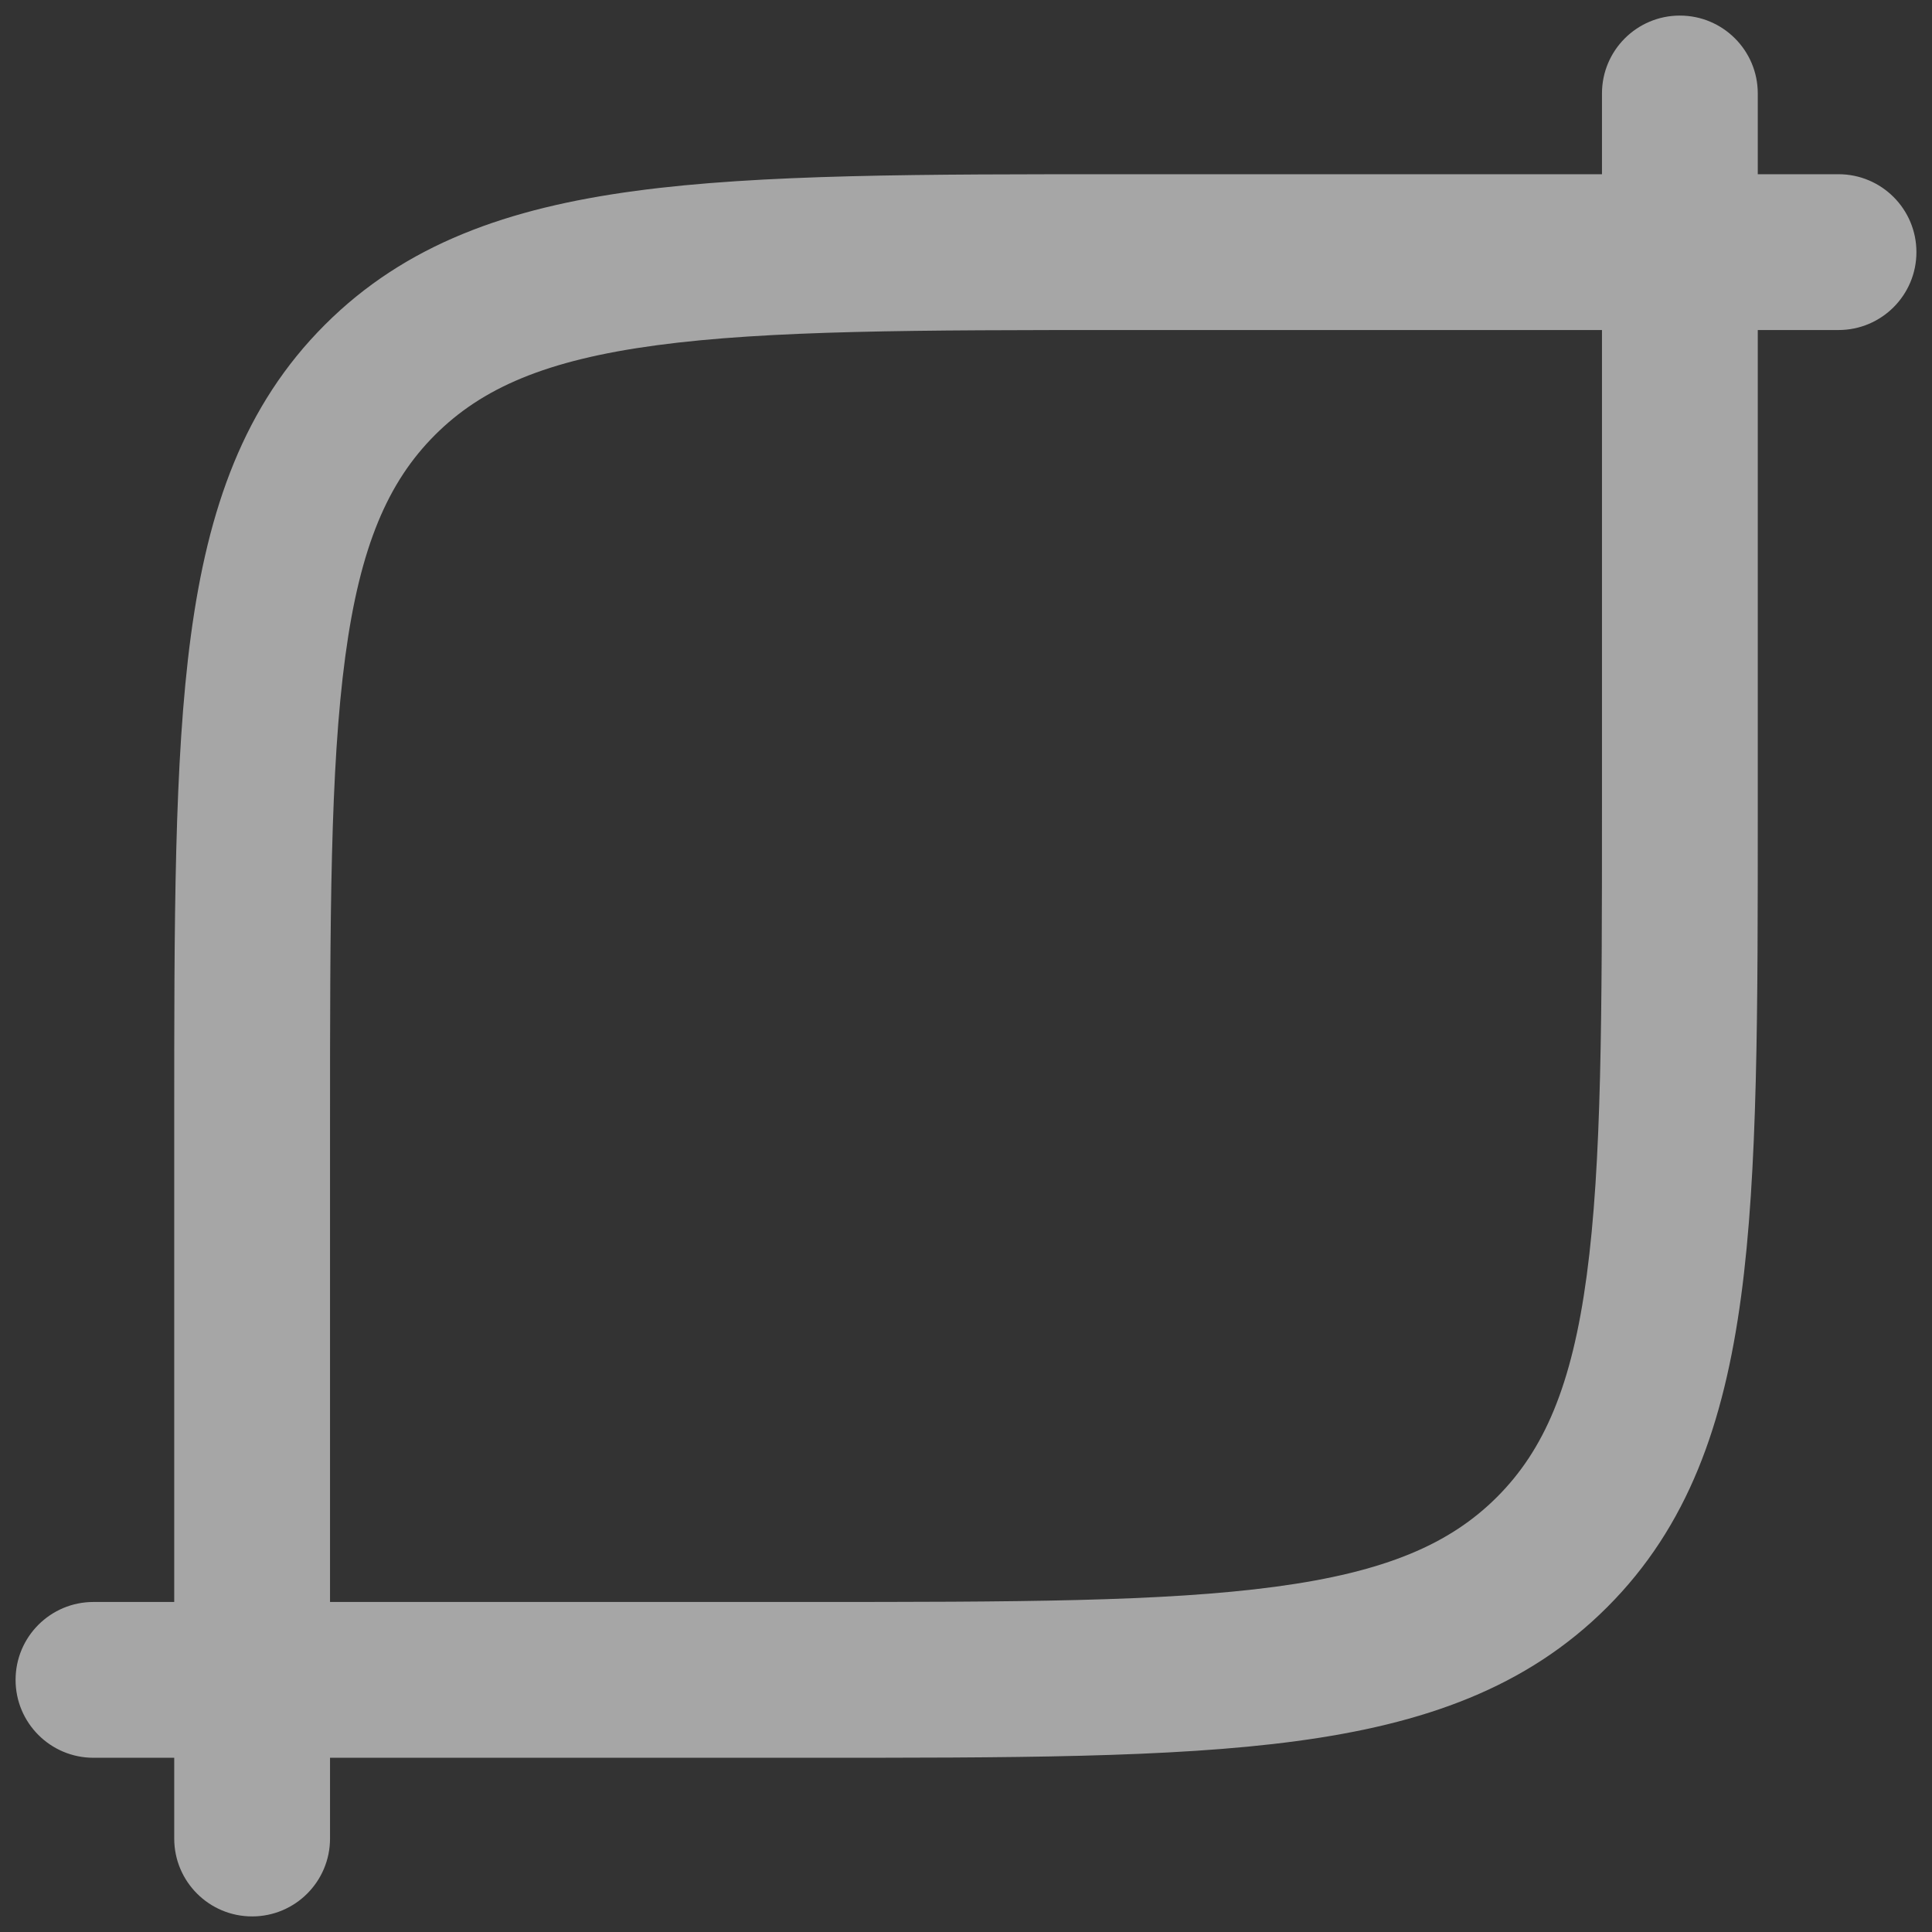         <svg width="62" height="62" viewBox="0 0 62 62" fill="none"
                                                    xmlns="http://www.w3.org/2000/svg">
                                                    <rect x="0" y="0" width="62" height="62" fill="#333333" stroke="none"/>
                                                    <path
                                                        d="M5.591 59C5.591 60.381 6.71 61.5 8.091 61.5C9.472 61.5 10.591 60.381 10.591 59L5.591 59ZM56.409 3C56.409 1.619 55.29 0.5 53.909 0.5C52.528 0.5 51.409 1.619 51.409 3L56.409 3ZM3 51.409C1.619 51.409 0.5 52.528 0.5 53.909C0.5 55.29 1.619 56.409 3 56.409L3 51.409ZM59 10.591C60.381 10.591 61.5 9.471 61.5 8.091C61.5 6.71 60.381 5.591 59 5.591L59 10.591ZM10.591 53.909L10.591 36.091L5.591 36.091L5.591 53.909L10.591 53.909ZM36.091 10.591L53.909 10.591L53.909 5.591L36.091 5.591L36.091 10.591ZM51.409 8.091L51.409 25.909L56.409 25.909L56.409 8.091L51.409 8.091ZM25.909 51.409L8.091 51.409L8.091 56.409L25.909 56.409L25.909 51.409ZM51.409 25.909C51.409 32.579 51.404 37.331 50.919 40.938C50.444 44.473 49.549 46.532 48.041 48.041L51.576 51.576C54.169 48.984 55.324 45.694 55.874 41.604C56.414 37.586 56.409 32.438 56.409 25.909L51.409 25.909ZM25.909 56.409C32.438 56.409 37.586 56.414 41.604 55.874C45.694 55.324 48.984 54.169 51.576 51.576L48.041 48.041C46.532 49.549 44.473 50.444 40.938 50.919C37.331 51.404 32.579 51.409 25.909 51.409L25.909 56.409ZM10.591 36.091C10.591 29.421 10.596 24.669 11.081 21.062C11.556 17.527 12.451 15.467 13.959 13.959L10.424 10.424C7.831 13.016 6.676 16.306 6.126 20.396C5.586 24.414 5.591 29.562 5.591 36.091L10.591 36.091ZM36.091 5.591C29.562 5.591 24.414 5.586 20.396 6.126C16.306 6.676 13.016 7.831 10.424 10.424L13.959 13.959C15.467 12.451 17.527 11.556 21.062 11.081C24.669 10.596 29.421 10.591 36.091 10.591L36.091 5.591ZM10.591 59L10.591 53.909L5.591 53.909L5.591 59L10.591 59ZM51.409 3L51.409 8.091L56.409 8.091L56.409 3L51.409 3ZM3 56.409L8.091 56.409L8.091 51.409L3 51.409L3 56.409ZM59 5.591L53.909 5.591L53.909 10.591L59 10.591L59 5.591Z"
                                                        fill="#FAFAFA" fill-opacity="0.58" />
                                                </svg>